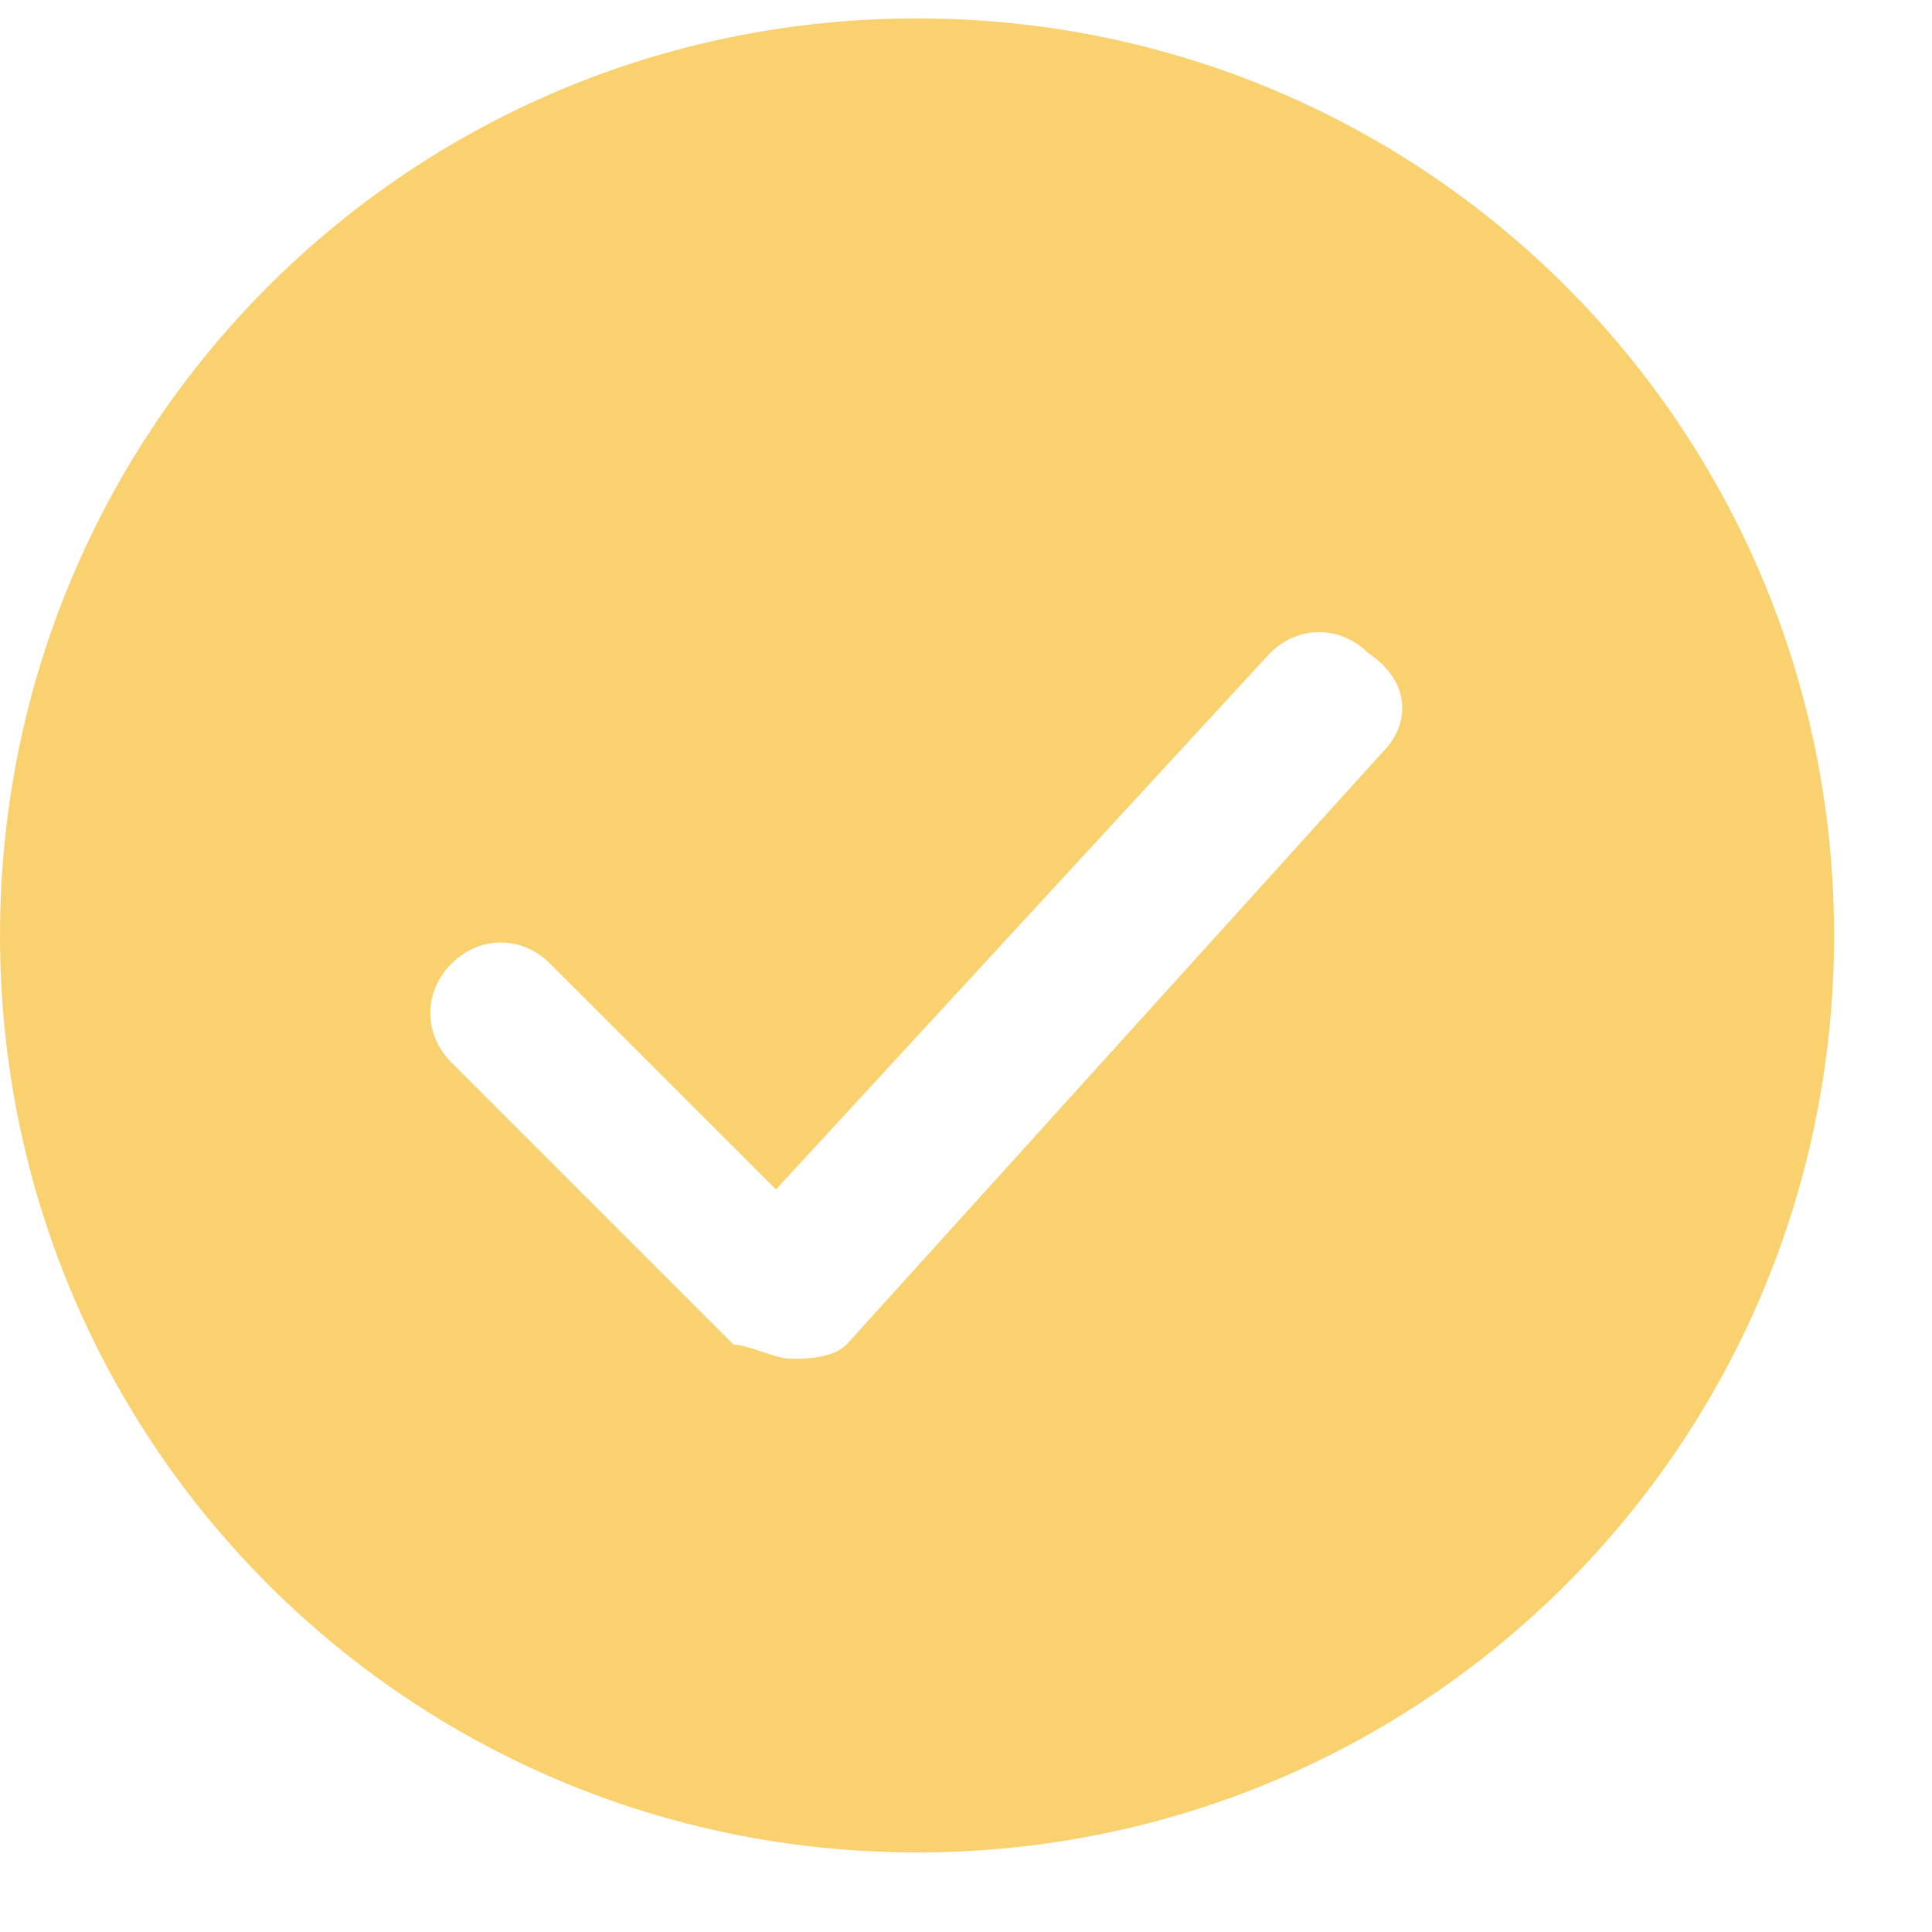 <svg width="17" height="17" viewBox="0 0 17 17" fill="none" xmlns="http://www.w3.org/2000/svg">
<path d="M8.069 0.162C3.6 0.162 0 3.762 0 8.231C0 12.7 3.6 16.3 8.069 16.3C12.538 16.3 16.138 12.7 16.138 8.231C16.138 3.762 12.538 0.162 8.069 0.162ZM12.166 6.618L7.448 11.832C7.324 11.956 7.076 11.956 6.952 11.956C6.828 11.956 6.579 11.832 6.455 11.832L3.972 9.349C3.724 9.1 3.724 8.728 3.972 8.48C4.221 8.231 4.593 8.231 4.841 8.48L6.828 10.466L11.173 5.749C11.421 5.5 11.793 5.5 12.042 5.749C12.414 5.997 12.414 6.369 12.166 6.618Z" fill="#FAD16F"/>
</svg>
